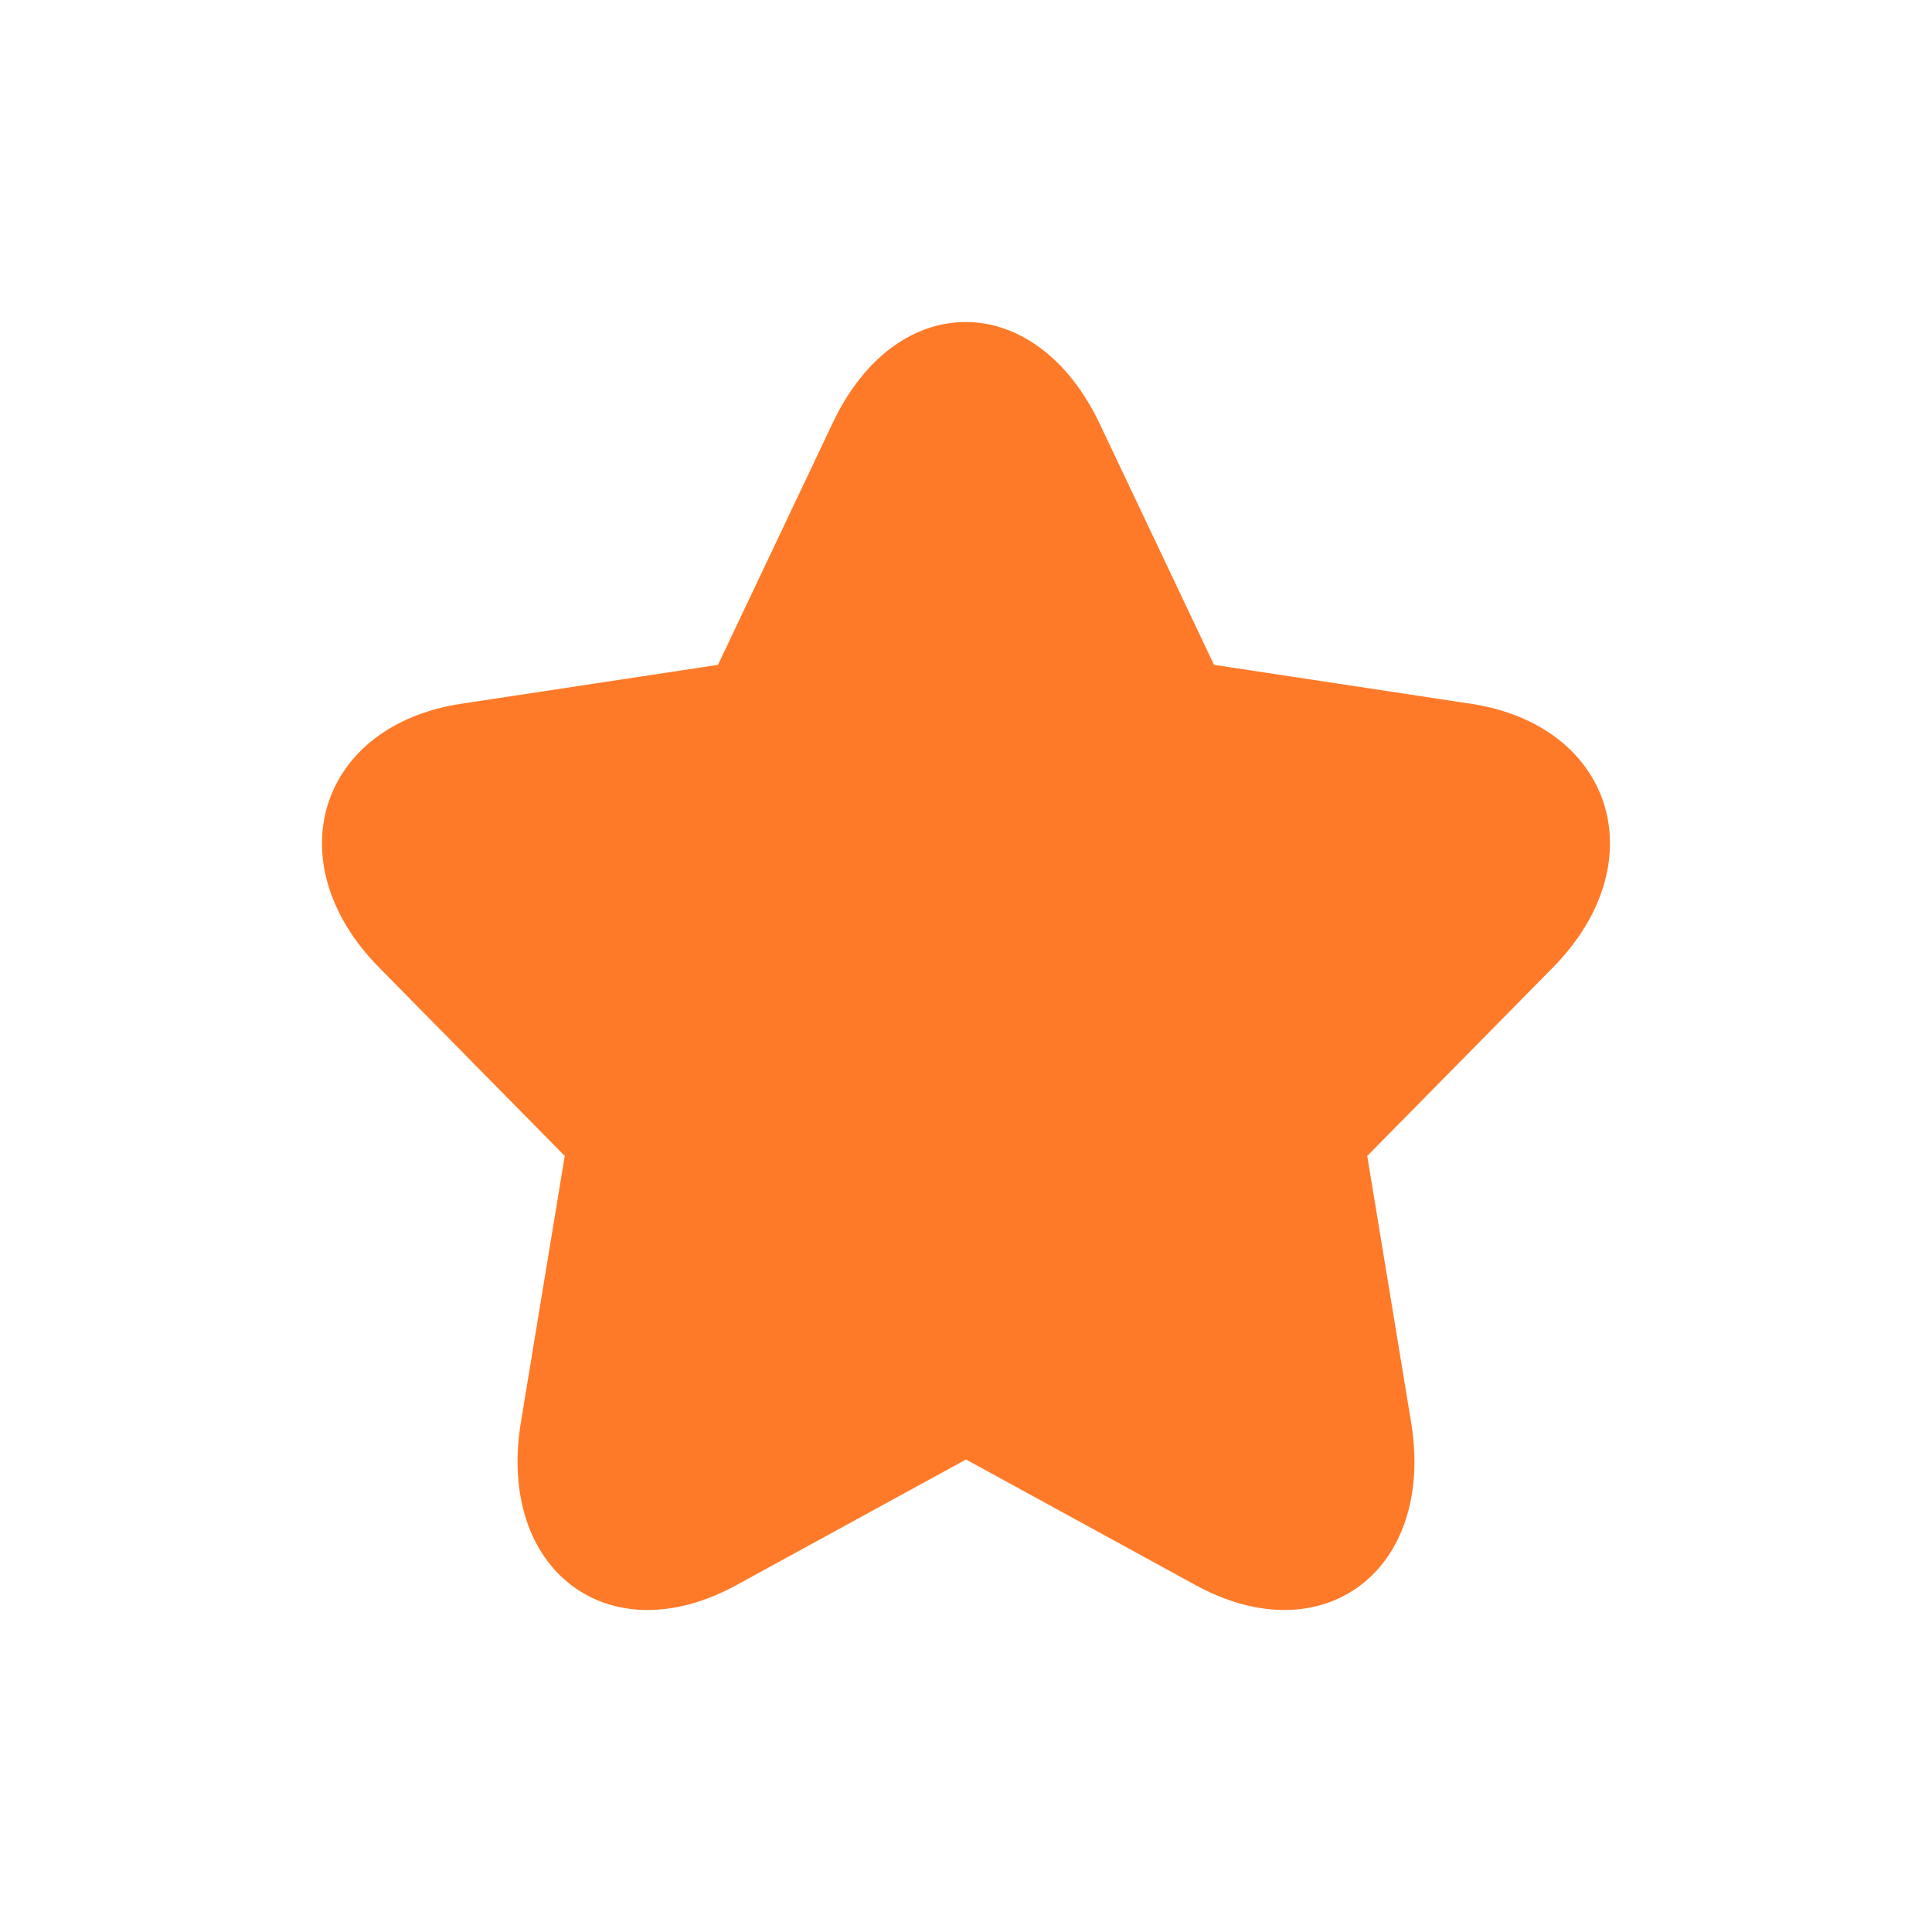 <svg width="16" height="16" viewBox="0 0 16 16" fill="none" xmlns="http://www.w3.org/2000/svg">
<path d="M9.901 13.127C10.958 13.706 11.888 13.005 11.686 11.777L11.323 9.573L12.861 8.012C13.716 7.144 13.363 6.007 12.179 5.828L10.054 5.506L9.108 3.511C8.578 2.393 7.428 2.381 6.897 3.501L5.946 5.506L3.821 5.828C2.639 6.007 2.282 7.143 3.139 8.012L4.677 9.573L4.314 11.777C4.112 13.003 5.04 13.707 6.099 13.127L8 12.087L9.901 13.127Z" fill="#FF7A28"/>
<mask id="mask0_48_4685" style="mask-type:alpha" maskUnits="userSpaceOnUse" x="2" y="2" width="12" height="12">
<path d="M9.901 13.127C10.958 13.706 11.888 13.005 11.686 11.777L11.323 9.573L12.861 8.012C13.716 7.144 13.363 6.007 12.179 5.828L10.054 5.506L9.108 3.511C8.578 2.393 7.428 2.381 6.897 3.501L5.946 5.506L3.821 5.828C2.639 6.007 2.282 7.143 3.139 8.012L4.677 9.573L4.314 11.777C4.112 13.003 5.04 13.707 6.099 13.127L8 12.087L9.901 13.127Z" fill="white"/>
</mask>
<g mask="url(#mask0_48_4685)">
</g>
</svg>
